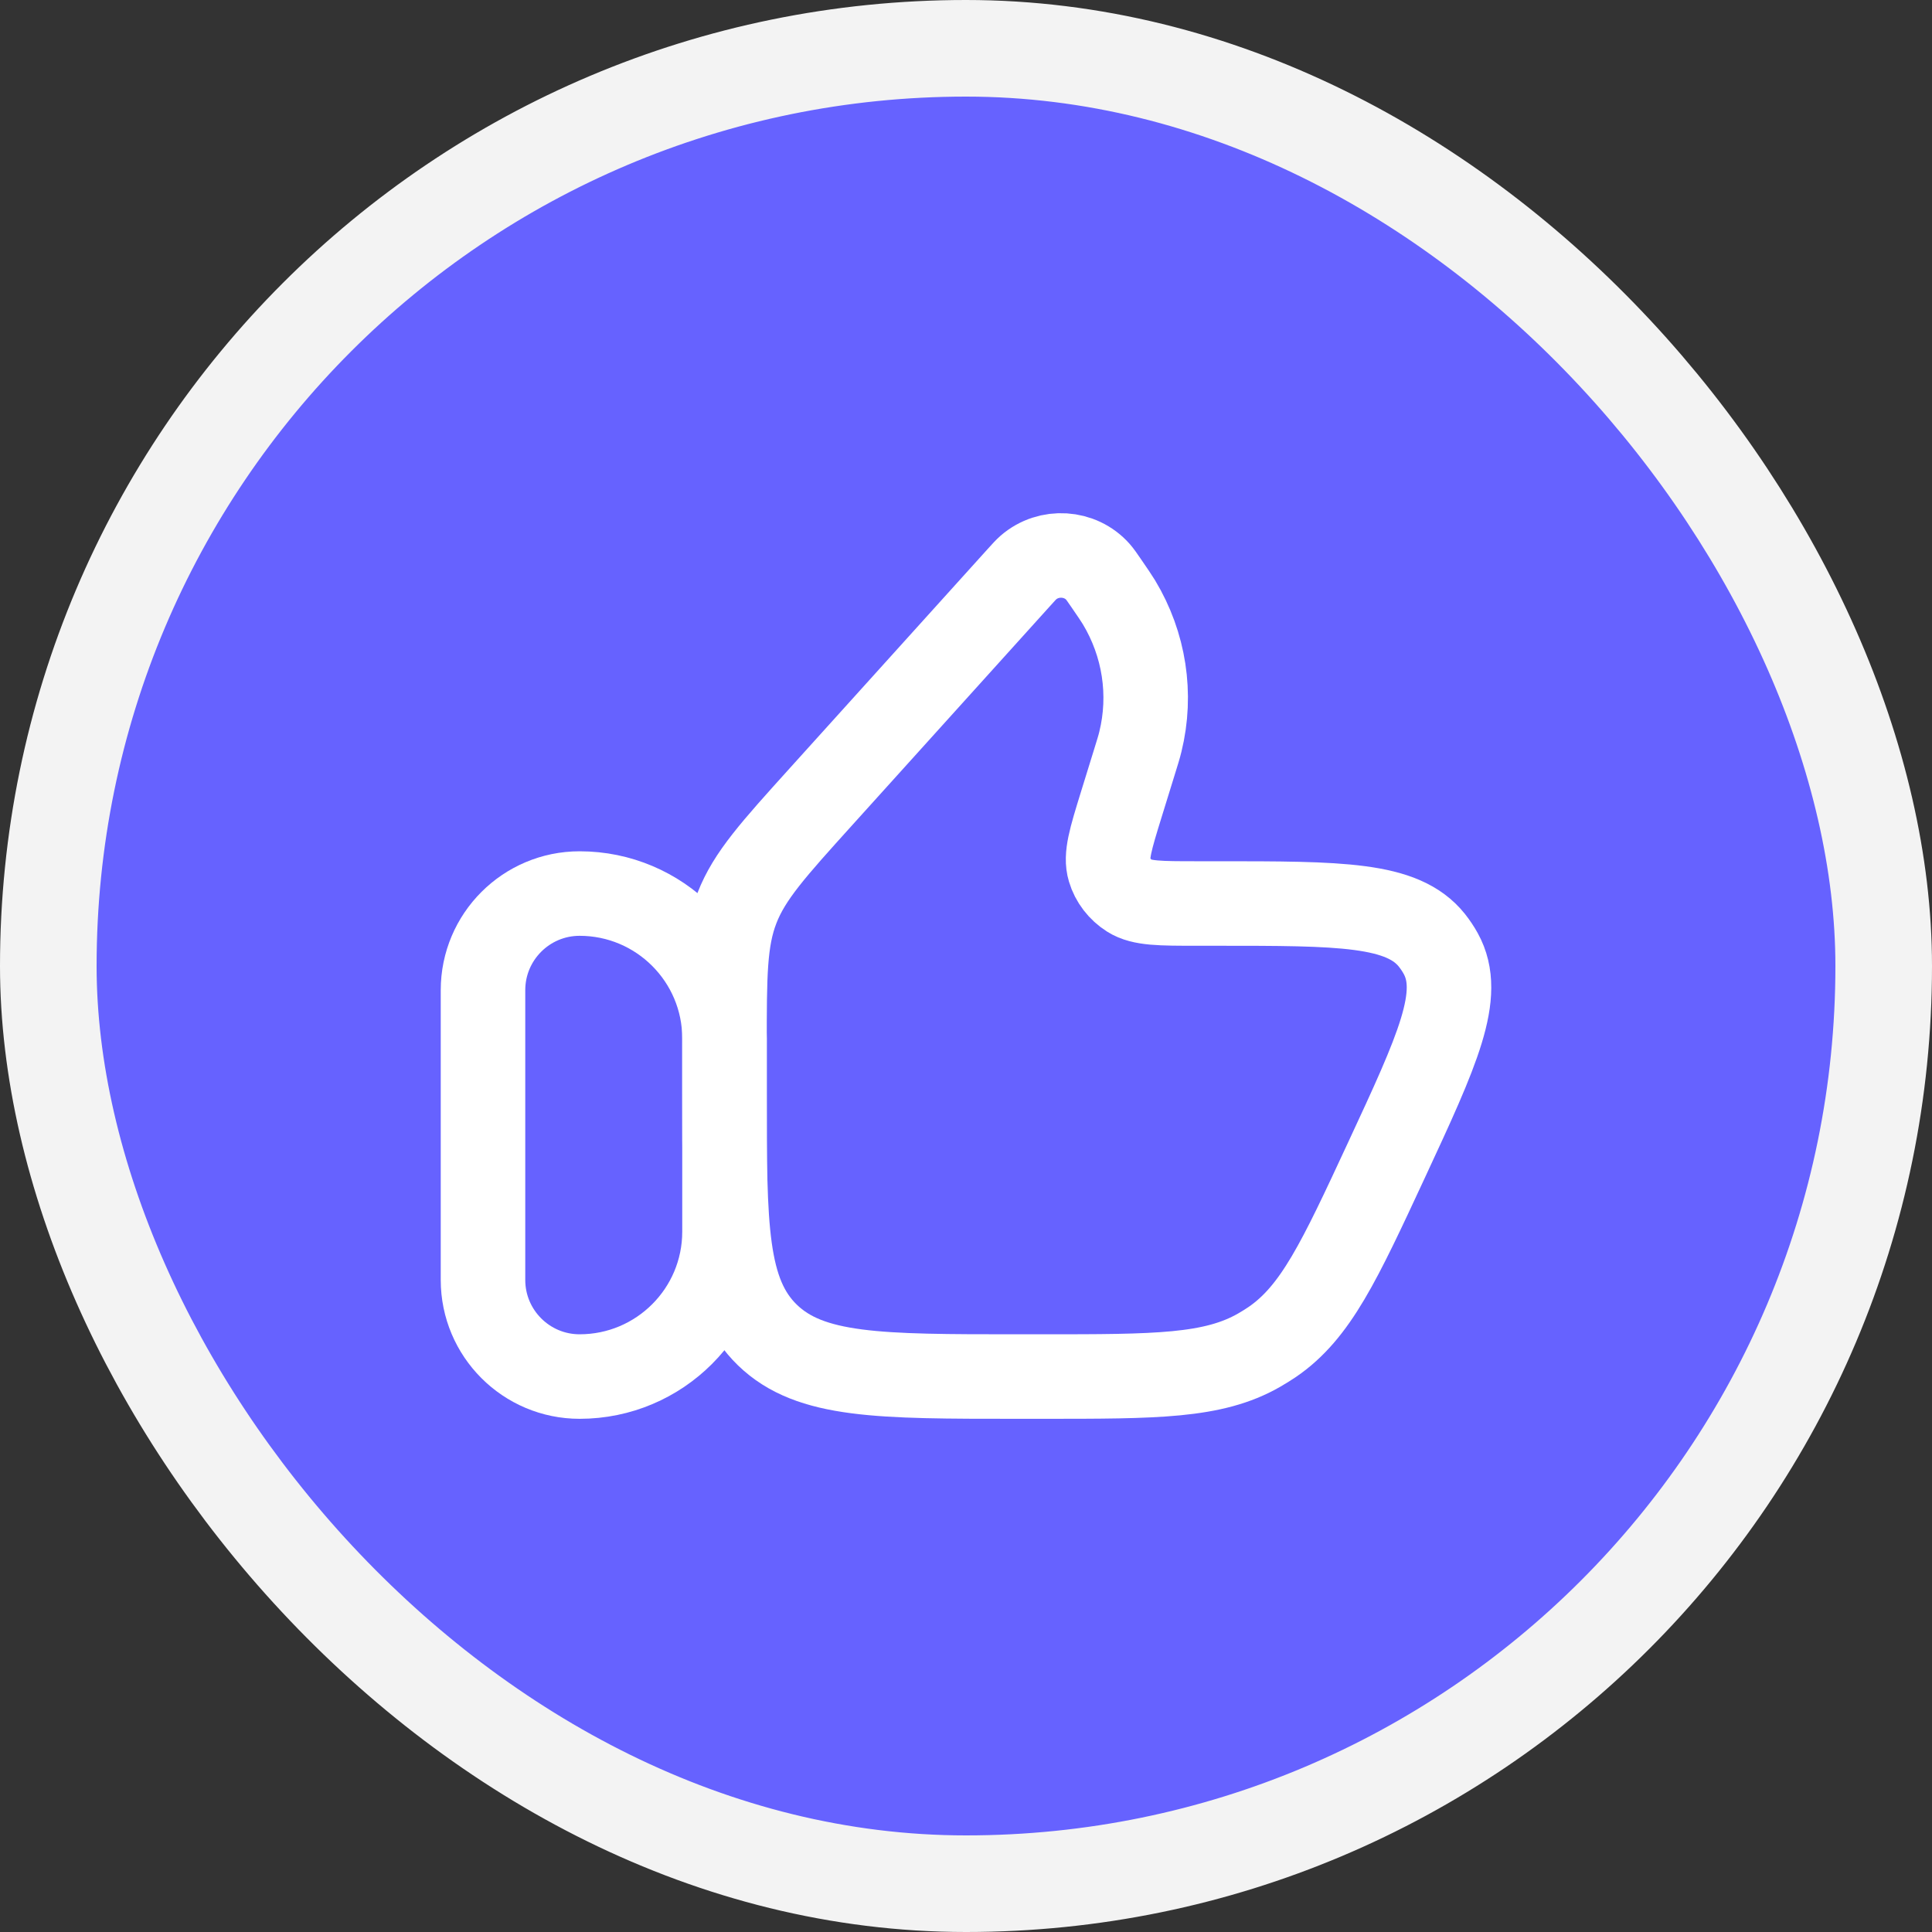 <svg fill="none" height="20" viewBox="0 0 20 20" width="20" xmlns="http://www.w3.org/2000/svg">
    <rect x="0" y="0" width="20" height="20" fill="#333333" stroke="none"/>
    <rect fill="#6662FF" height="19" rx="9.5" width="19" x="0.5" y="0.5" />
    <rect height="19" rx="9.5" stroke="#F3F3F3" width="19" x="0.5" y="0.5" />
    <path
        d="M5 10.25C5 9.698 5.448 9.25 6 9.25C6.828 9.25 7.5 9.922 7.5 10.75V12.75C7.5 13.579 6.828 14.25 6 14.25C5.448 14.25 5 13.802 5 13.25V10.25Z"
        stroke="white" stroke-linecap="round" stroke-linejoin="round" stroke-width="0.875" />
    <path
        d="M11.739 7.903L11.606 8.333C11.497 8.686 11.443 8.862 11.485 9.001C11.518 9.113 11.593 9.21 11.694 9.274C11.82 9.353 12.01 9.353 12.39 9.353H12.592C13.877 9.353 14.519 9.353 14.823 9.734C14.857 9.777 14.888 9.823 14.915 9.872C15.148 10.296 14.883 10.868 14.352 12.011C13.865 13.059 13.621 13.584 13.169 13.893C13.125 13.922 13.08 13.951 13.034 13.977C12.558 14.25 11.968 14.25 10.788 14.25H10.532C9.103 14.25 8.388 14.25 7.944 13.82C7.5 13.389 7.5 12.697 7.5 11.312V10.825C7.5 10.097 7.5 9.733 7.629 9.4C7.758 9.067 8.006 8.793 8.5 8.246L10.546 5.98C10.597 5.923 10.623 5.895 10.646 5.875C10.857 5.692 11.183 5.712 11.367 5.921C11.387 5.944 11.409 5.975 11.452 6.038C11.519 6.136 11.553 6.185 11.583 6.234C11.846 6.67 11.926 7.187 11.805 7.679C11.792 7.733 11.774 7.79 11.739 7.903Z"
        stroke="white" stroke-linecap="round" stroke-linejoin="round" stroke-width="0.875" />
</svg>
